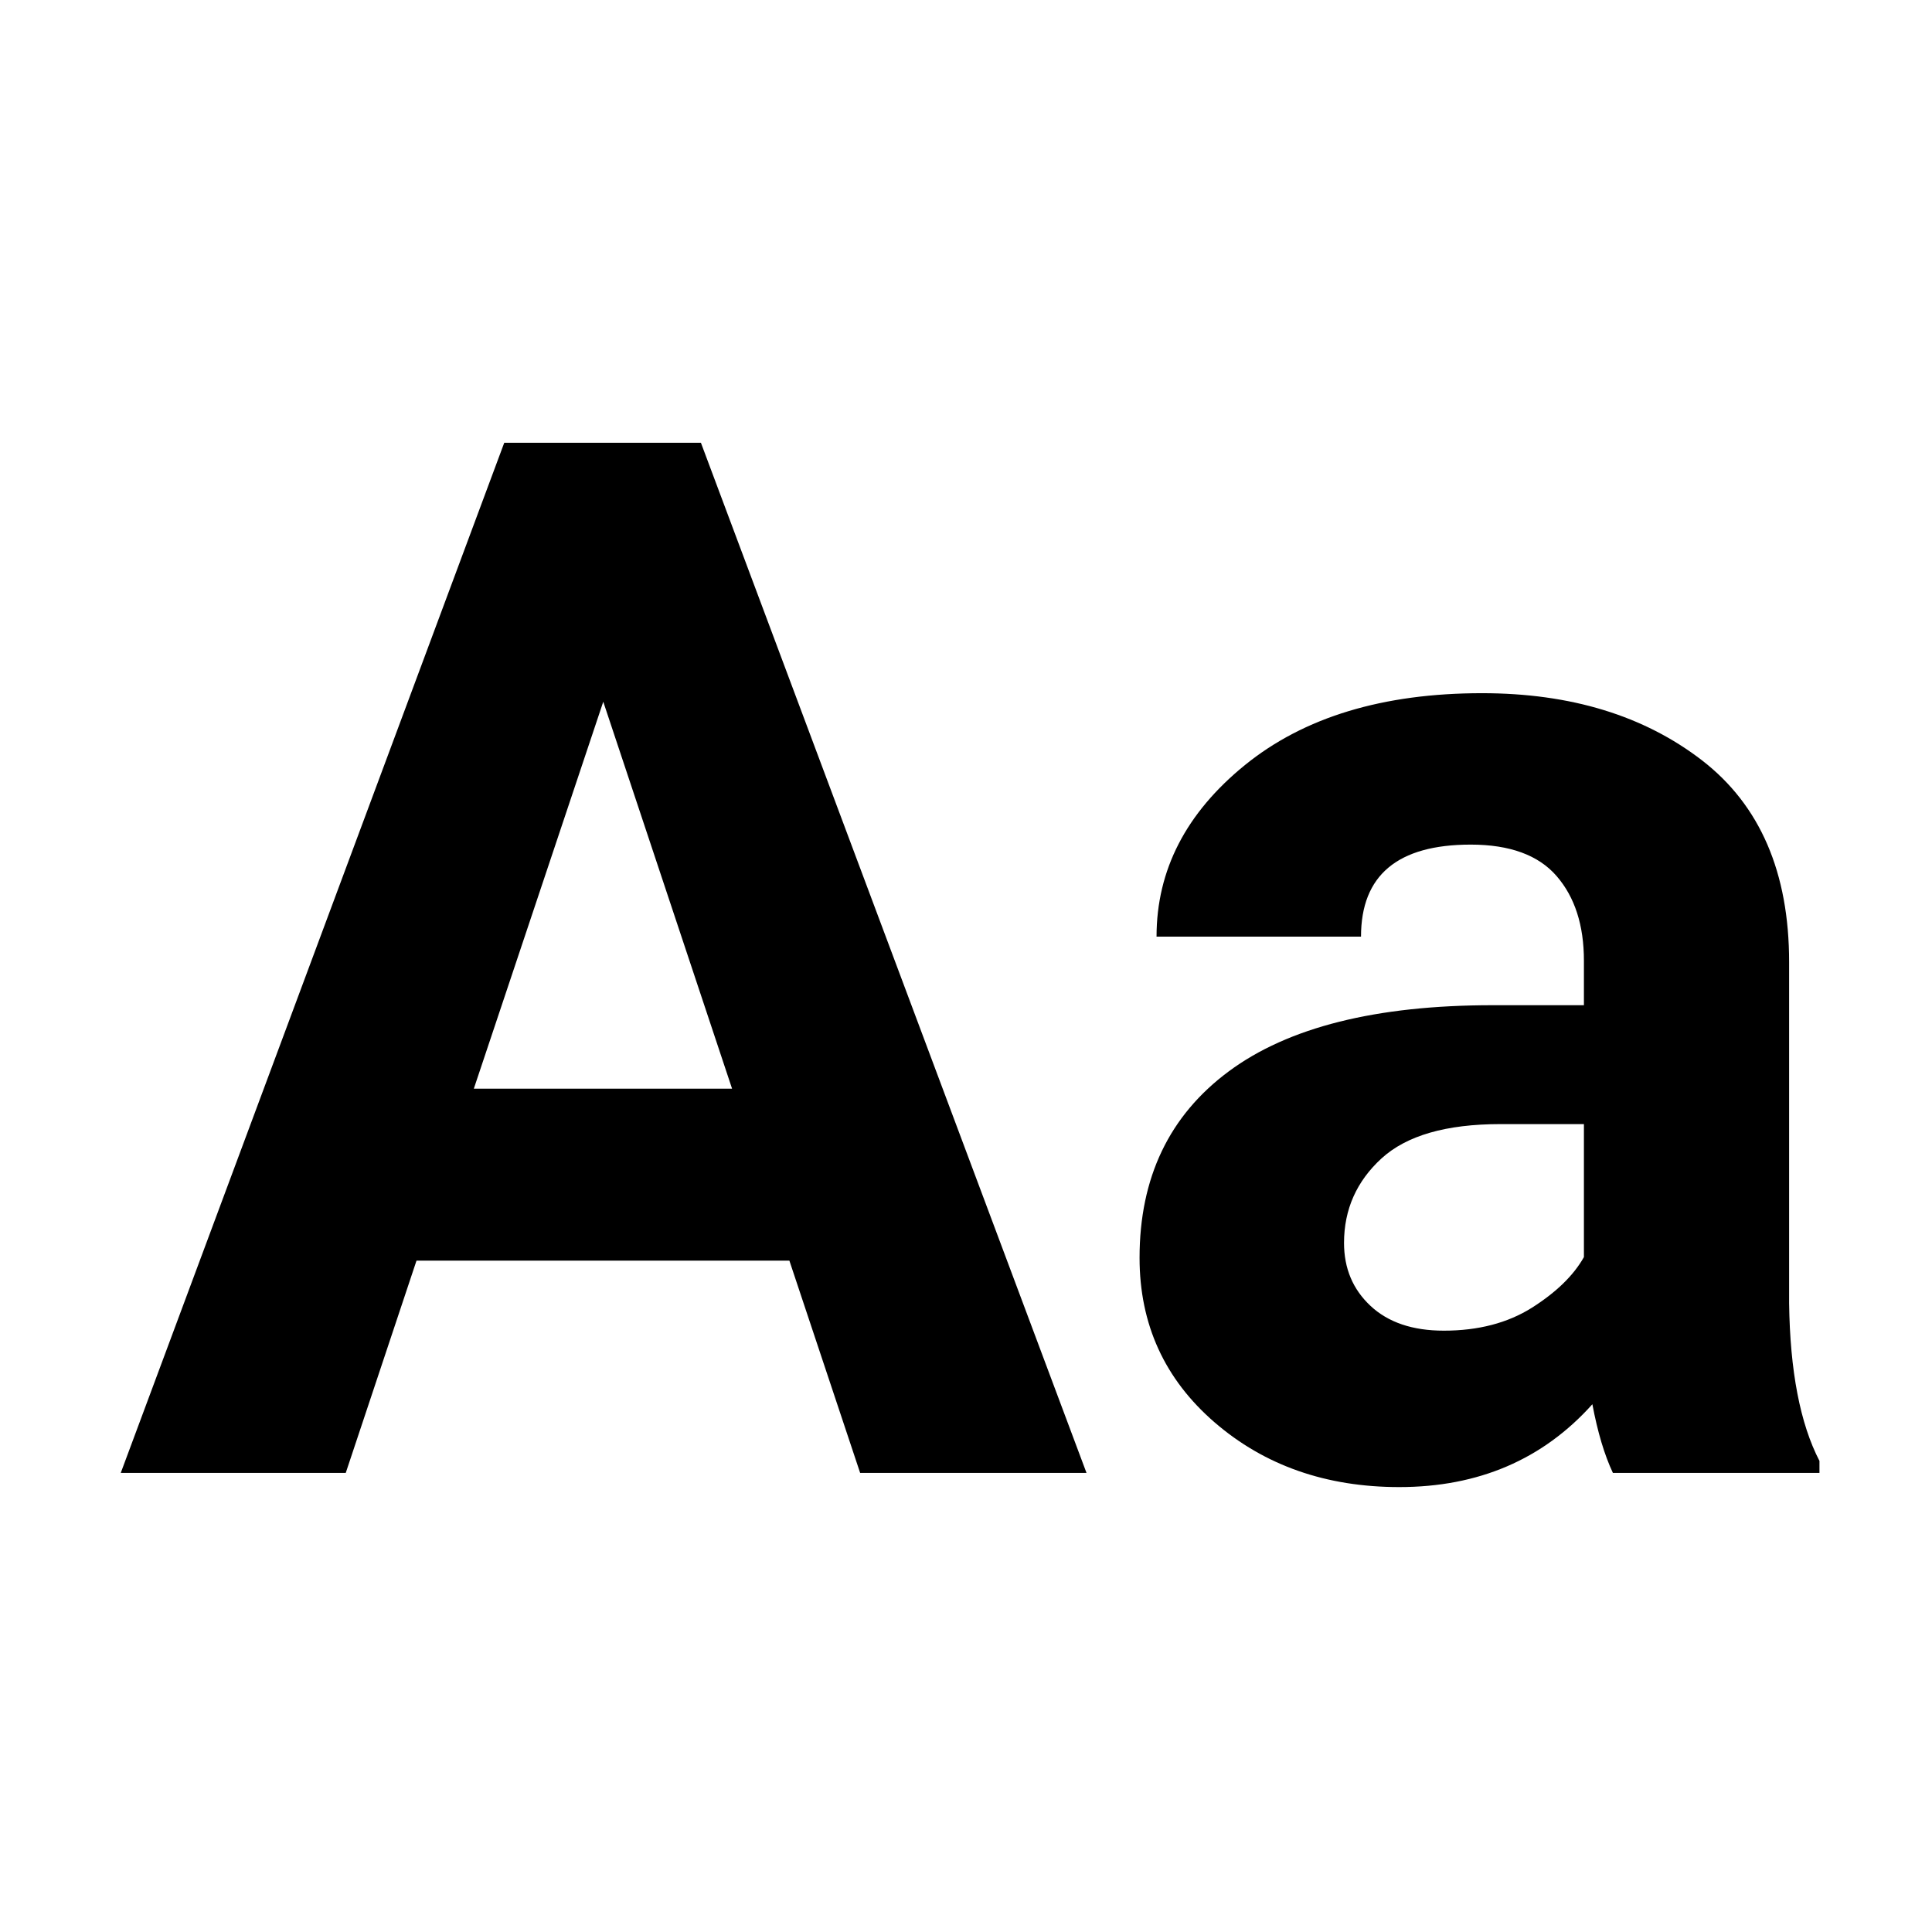 <svg width="24" height="24" viewBox="0 0 24 24" fill="none" xmlns="http://www.w3.org/2000/svg">
<path d="M4.295 18.297L5.174 15.66H9.806L10.685 18.297H13.497L8.707 5.5H6.264L1.5 18.297H4.295ZM9.094 13.524H5.886L7.494 8.717L9.094 13.524ZM17.382 18.473C18.366 18.473 19.166 18.13 19.781 17.444C19.846 17.79 19.931 18.074 20.036 18.297H22.602V18.148C22.362 17.685 22.236 17.031 22.225 16.188V11.951C22.225 10.838 21.864 10.003 21.144 9.446C20.423 8.89 19.512 8.611 18.41 8.611C17.18 8.611 16.198 8.909 15.466 9.503C14.733 10.098 14.367 10.809 14.367 11.635H16.907C16.907 10.873 17.361 10.492 18.27 10.492C18.756 10.492 19.112 10.623 19.337 10.883C19.563 11.144 19.676 11.494 19.676 11.934V12.487H18.542C17.095 12.487 16.002 12.761 15.264 13.309C14.525 13.857 14.156 14.629 14.156 15.625C14.156 16.451 14.467 17.132 15.088 17.669C15.709 18.205 16.474 18.473 17.382 18.473ZM17.936 16.53C17.549 16.53 17.246 16.428 17.026 16.223C16.806 16.018 16.696 15.757 16.696 15.44C16.696 15.024 16.852 14.674 17.162 14.39C17.473 14.106 17.965 13.964 18.639 13.964H19.676V15.616C19.547 15.845 19.331 16.054 19.03 16.245C18.728 16.435 18.363 16.53 17.936 16.53Z" fill="black"/>
</svg>
